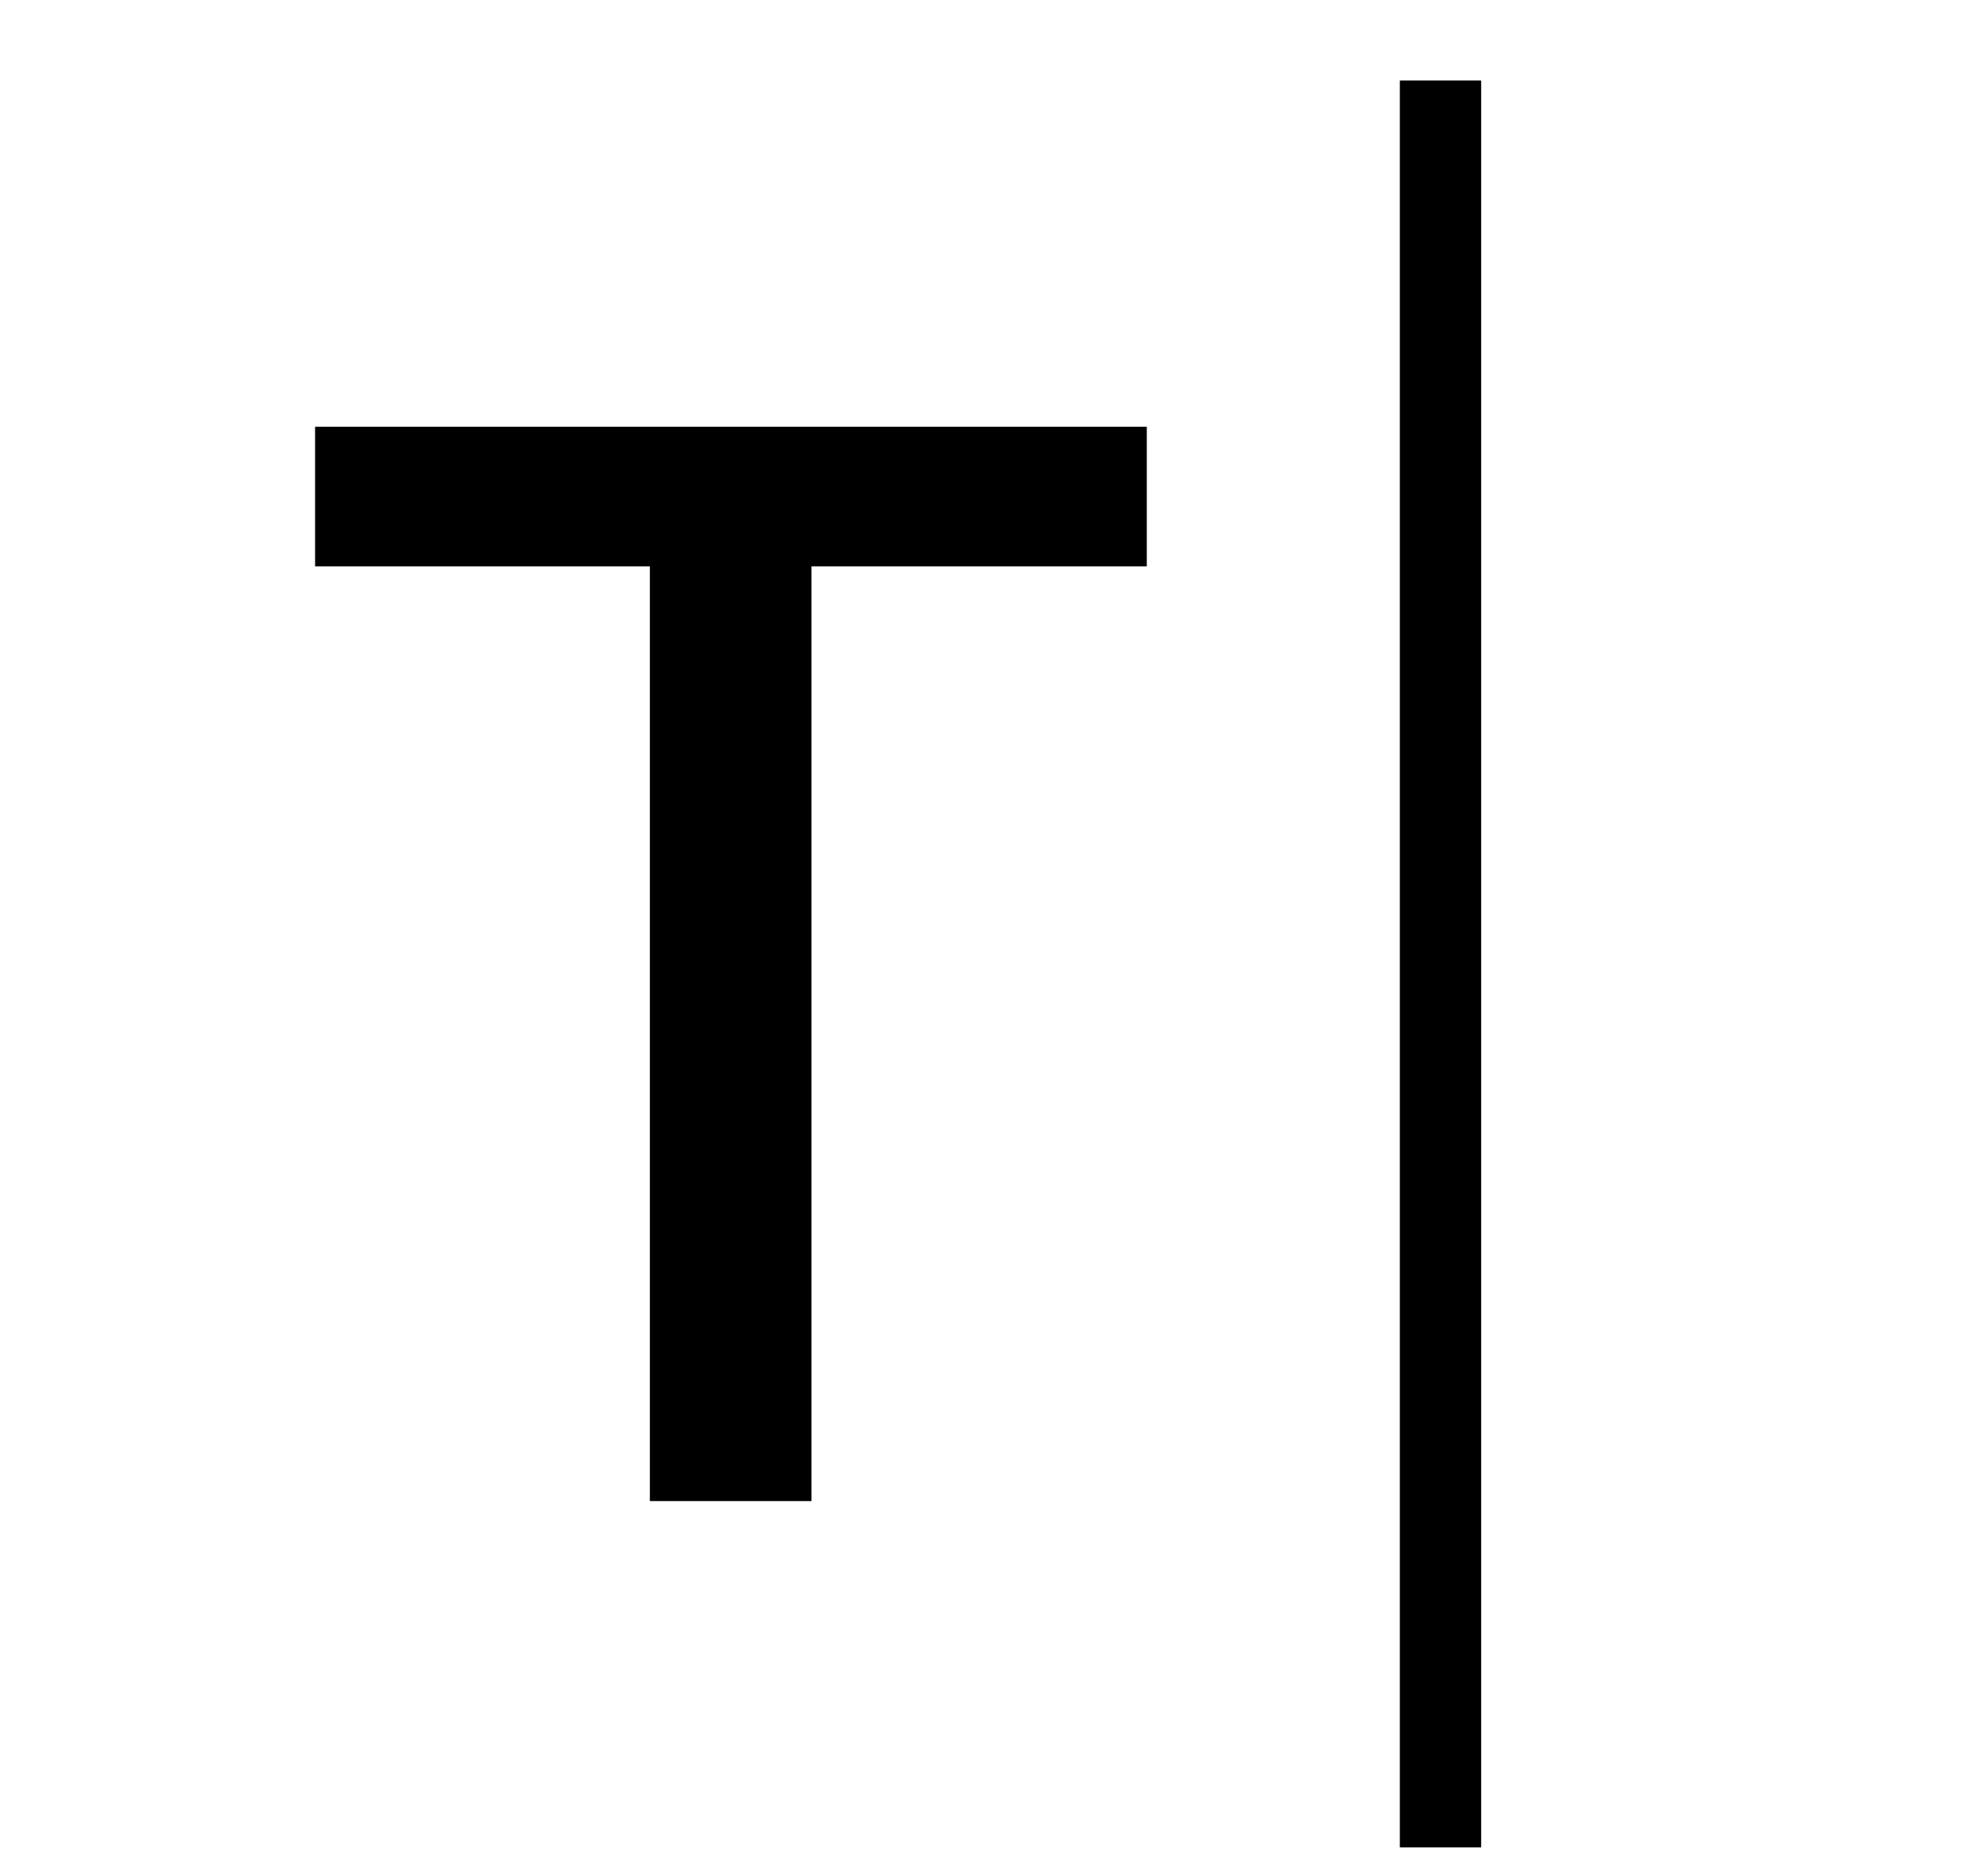 <svg width="19" height="18" viewBox="0 0 19 18" fill="none" xmlns="http://www.w3.org/2000/svg">
    <path d="M3.022 5.433V4.094H10.999V5.433H7.783V14.4H6.233V5.433H3.022ZM14.206 0.772V17.722H13.426V0.772H14.206Z" fill="currentColor"/>
    </svg>
    